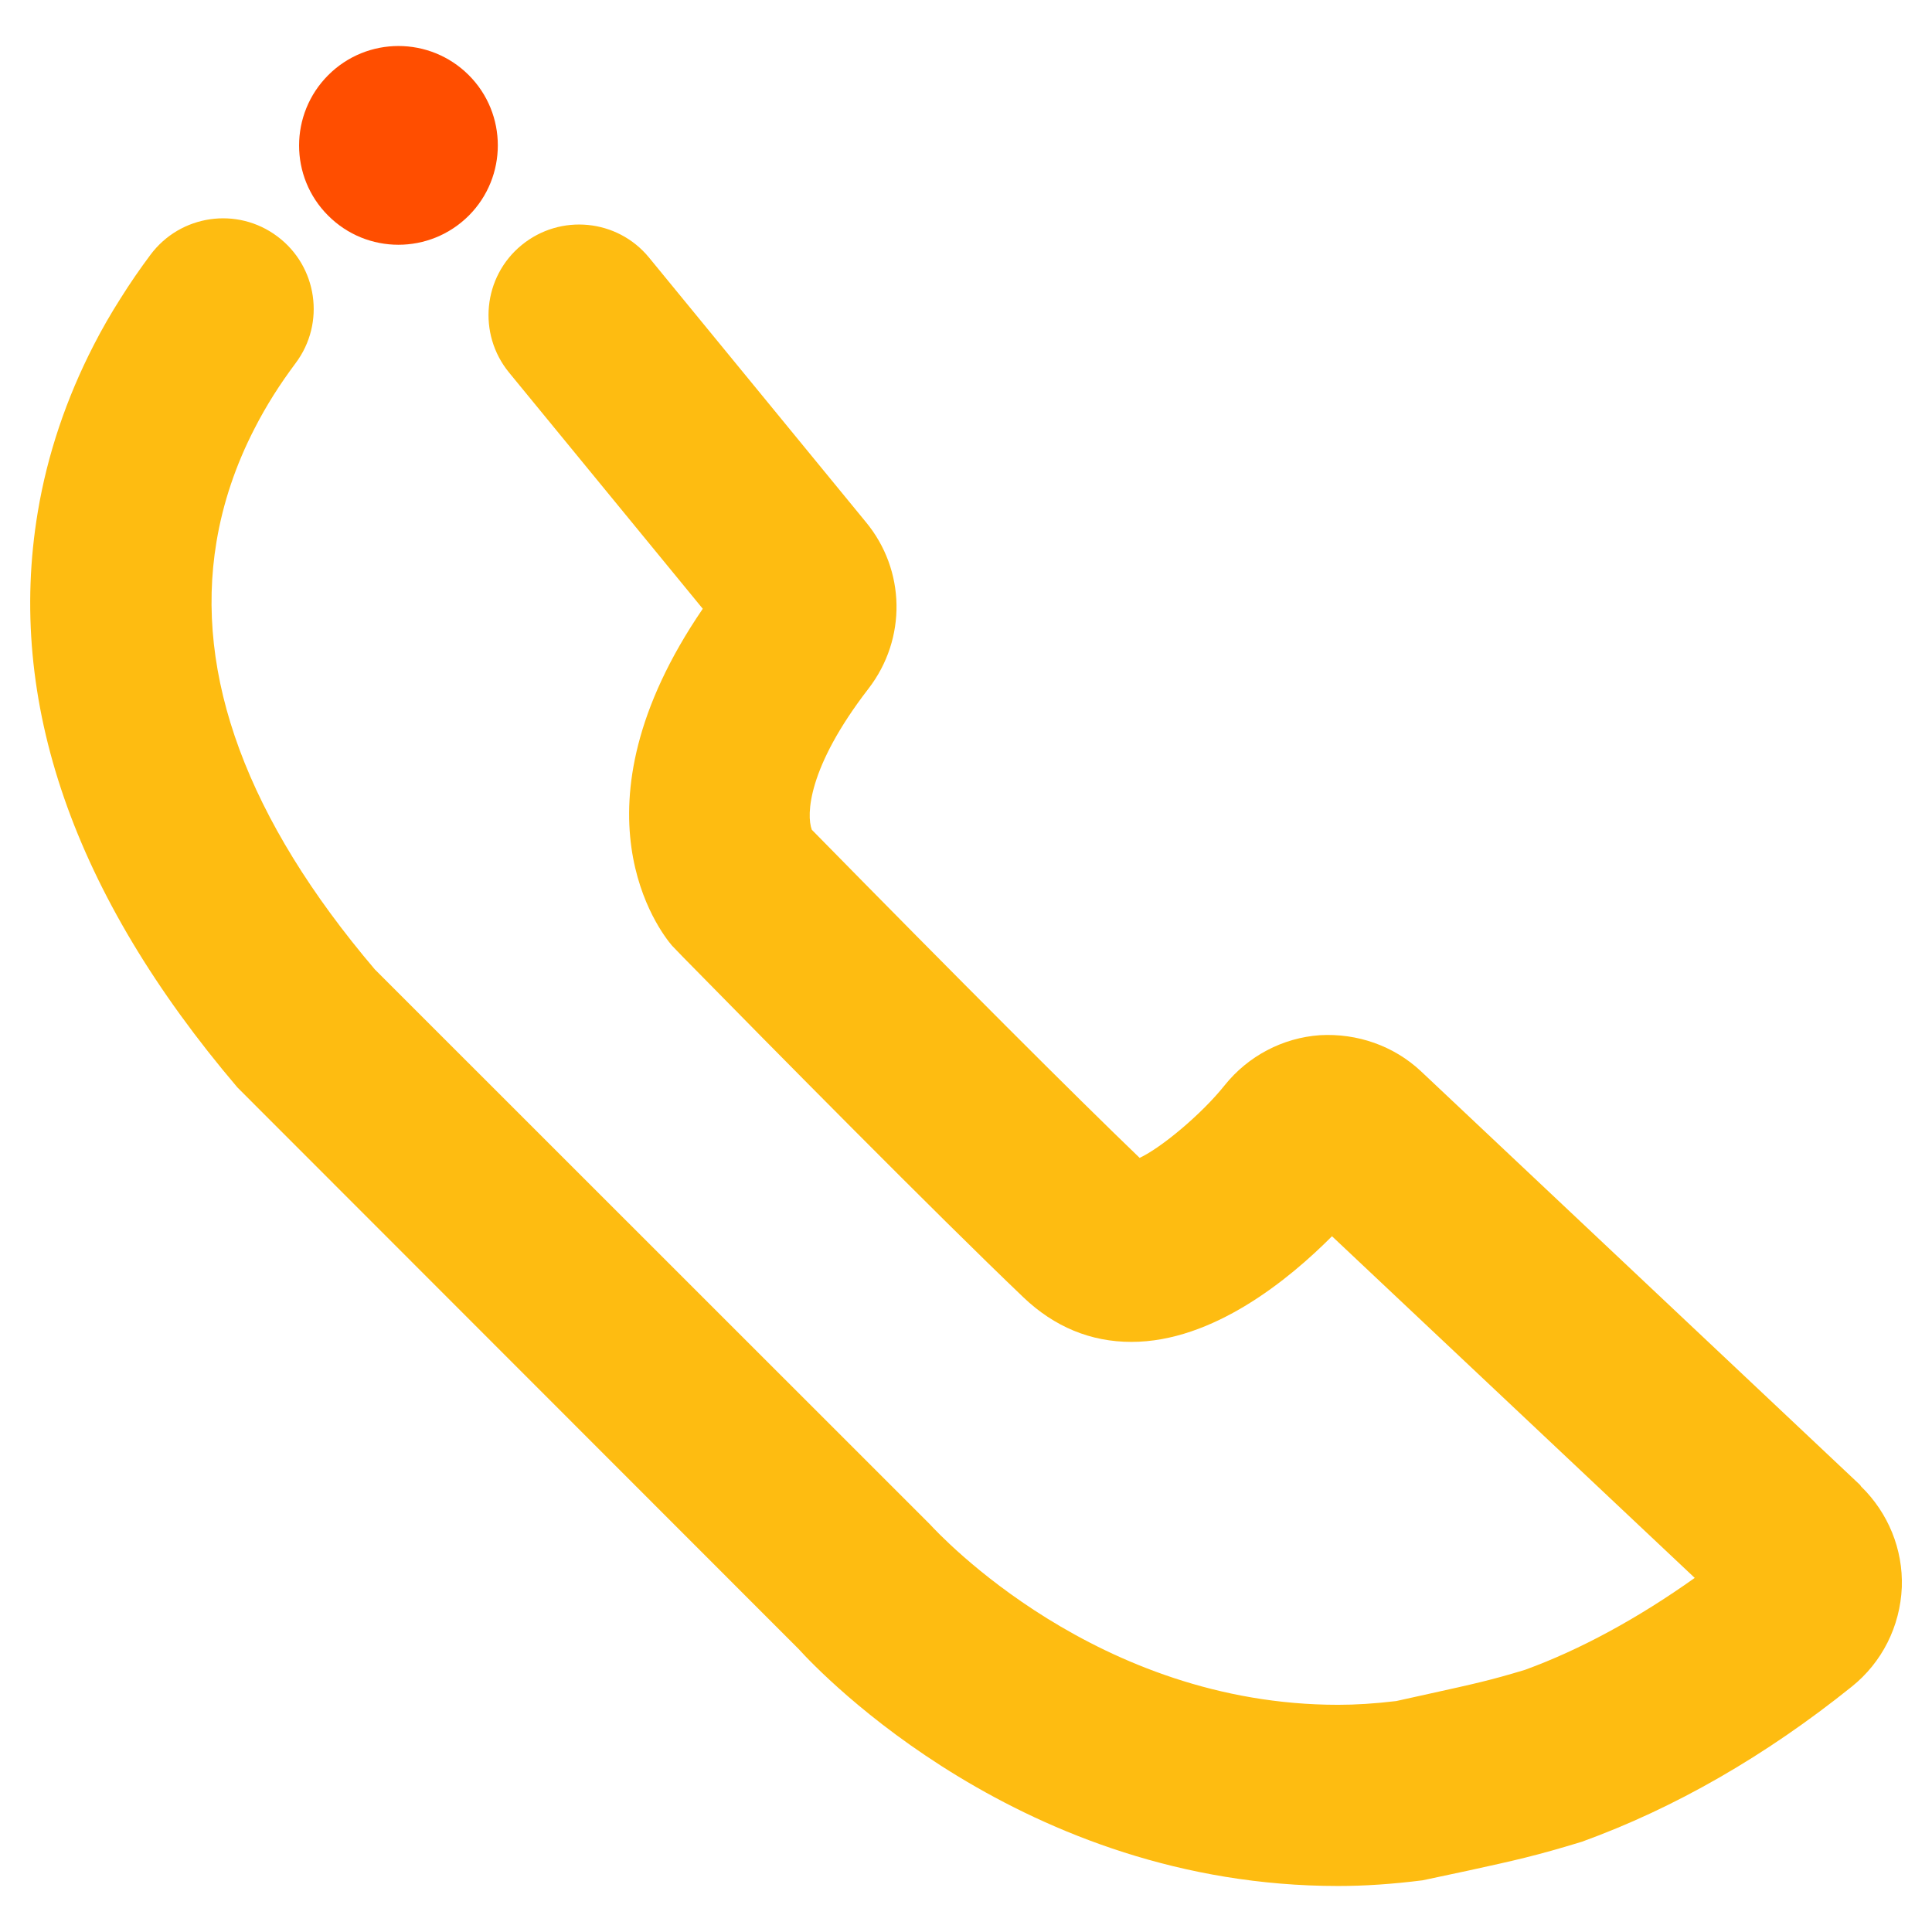 <?xml version="1.0" encoding="utf-8"?>
<!-- Generator: Adobe Illustrator 16.0.0, SVG Export Plug-In . SVG Version: 6.00 Build 0)  -->
<!DOCTYPE svg PUBLIC "-//W3C//DTD SVG 1.1//EN" "http://www.w3.org/Graphics/SVG/1.1/DTD/svg11.dtd">
<svg version="1.1" id="Layer_1" xmlns="http://www.w3.org/2000/svg" xmlns:xlink="http://www.w3.org/1999/xlink" x="0px" y="0px"
	 width="32px" height="32px" viewBox="0 0 32 32" enable-background="new 0 0 32 32" xml:space="preserve">
<g>
	<path fill="#FEBC11" d="M30.825,24.62c-0.008-0.009-0.01-0.02-0.02-0.028l-7.273-6.852c-0.447-0.417-1.049-0.629-1.67-0.594
		c-0.615,0.043-1.189,0.344-1.578,0.83c-0.381,0.478-1.051,1.035-1.408,1.202c-1.084-1.042-2.996-2.956-5.422-5.427l-0.008-0.008
		c-0.092-0.246-0.07-1.031,0.939-2.337c0.637-0.827,0.615-1.966-0.045-2.761l-3.59-4.379C10.226,3.627,9.282,3.534,8.64,4.059
		C7.999,4.584,7.907,5.529,8.431,6.17l3.209,3.913c-2.277,3.333-0.705,5.351-0.51,5.579l0.184,0.191
		c1.482,1.51,4.188,4.251,5.637,5.635c0.514,0.49,1.115,0.738,1.789,0.738c1.352,0,2.615-1.039,3.322-1.75l6.008,5.659
		c-0.943,0.671-1.9,1.191-2.812,1.523c-0.576,0.174-0.83,0.229-1.586,0.396l-0.547,0.121c-0.359,0.043-0.674,0.062-0.961,0.062
		c-3.996,0-6.605-2.82-6.764-2.992l-9.191-9.188c-2.111-2.483-2.994-4.867-2.623-7.085C3.692,8.333,3.905,7.699,4.22,7.09
		C4.317,6.9,4.421,6.72,4.532,6.543c0.117-0.186,0.24-0.361,0.365-0.529C5.394,5.351,5.257,4.41,4.593,3.915
		c-0.664-0.497-1.604-0.36-2.1,0.304c-0.172,0.23-0.34,0.473-0.498,0.726C1.839,5.19,1.69,5.447,1.552,5.717
		C1.097,6.602,0.784,7.531,0.626,8.479c-0.523,3.13,0.586,6.334,3.307,9.533l9.297,9.303c0.363,0.401,3.715,3.923,8.934,3.923
		c0.43,0,0.889-0.03,1.398-0.094l0.752-0.16c0.795-0.174,1.123-0.246,1.887-0.479c1.535-0.556,3.041-1.421,4.469-2.568
		c0.5-0.4,0.803-0.997,0.83-1.648C31.522,25.661,31.274,25.057,30.825,24.62z"/>
	<path fill="#FF4E00" d="M5.435,3.571C4.792,2.93,4.794,1.887,5.437,1.244S7.12,0.602,7.763,1.243s0.643,1.686,0.002,2.328
		C7.12,4.215,6.077,4.215,5.435,3.571"/>
</g>
</svg>
